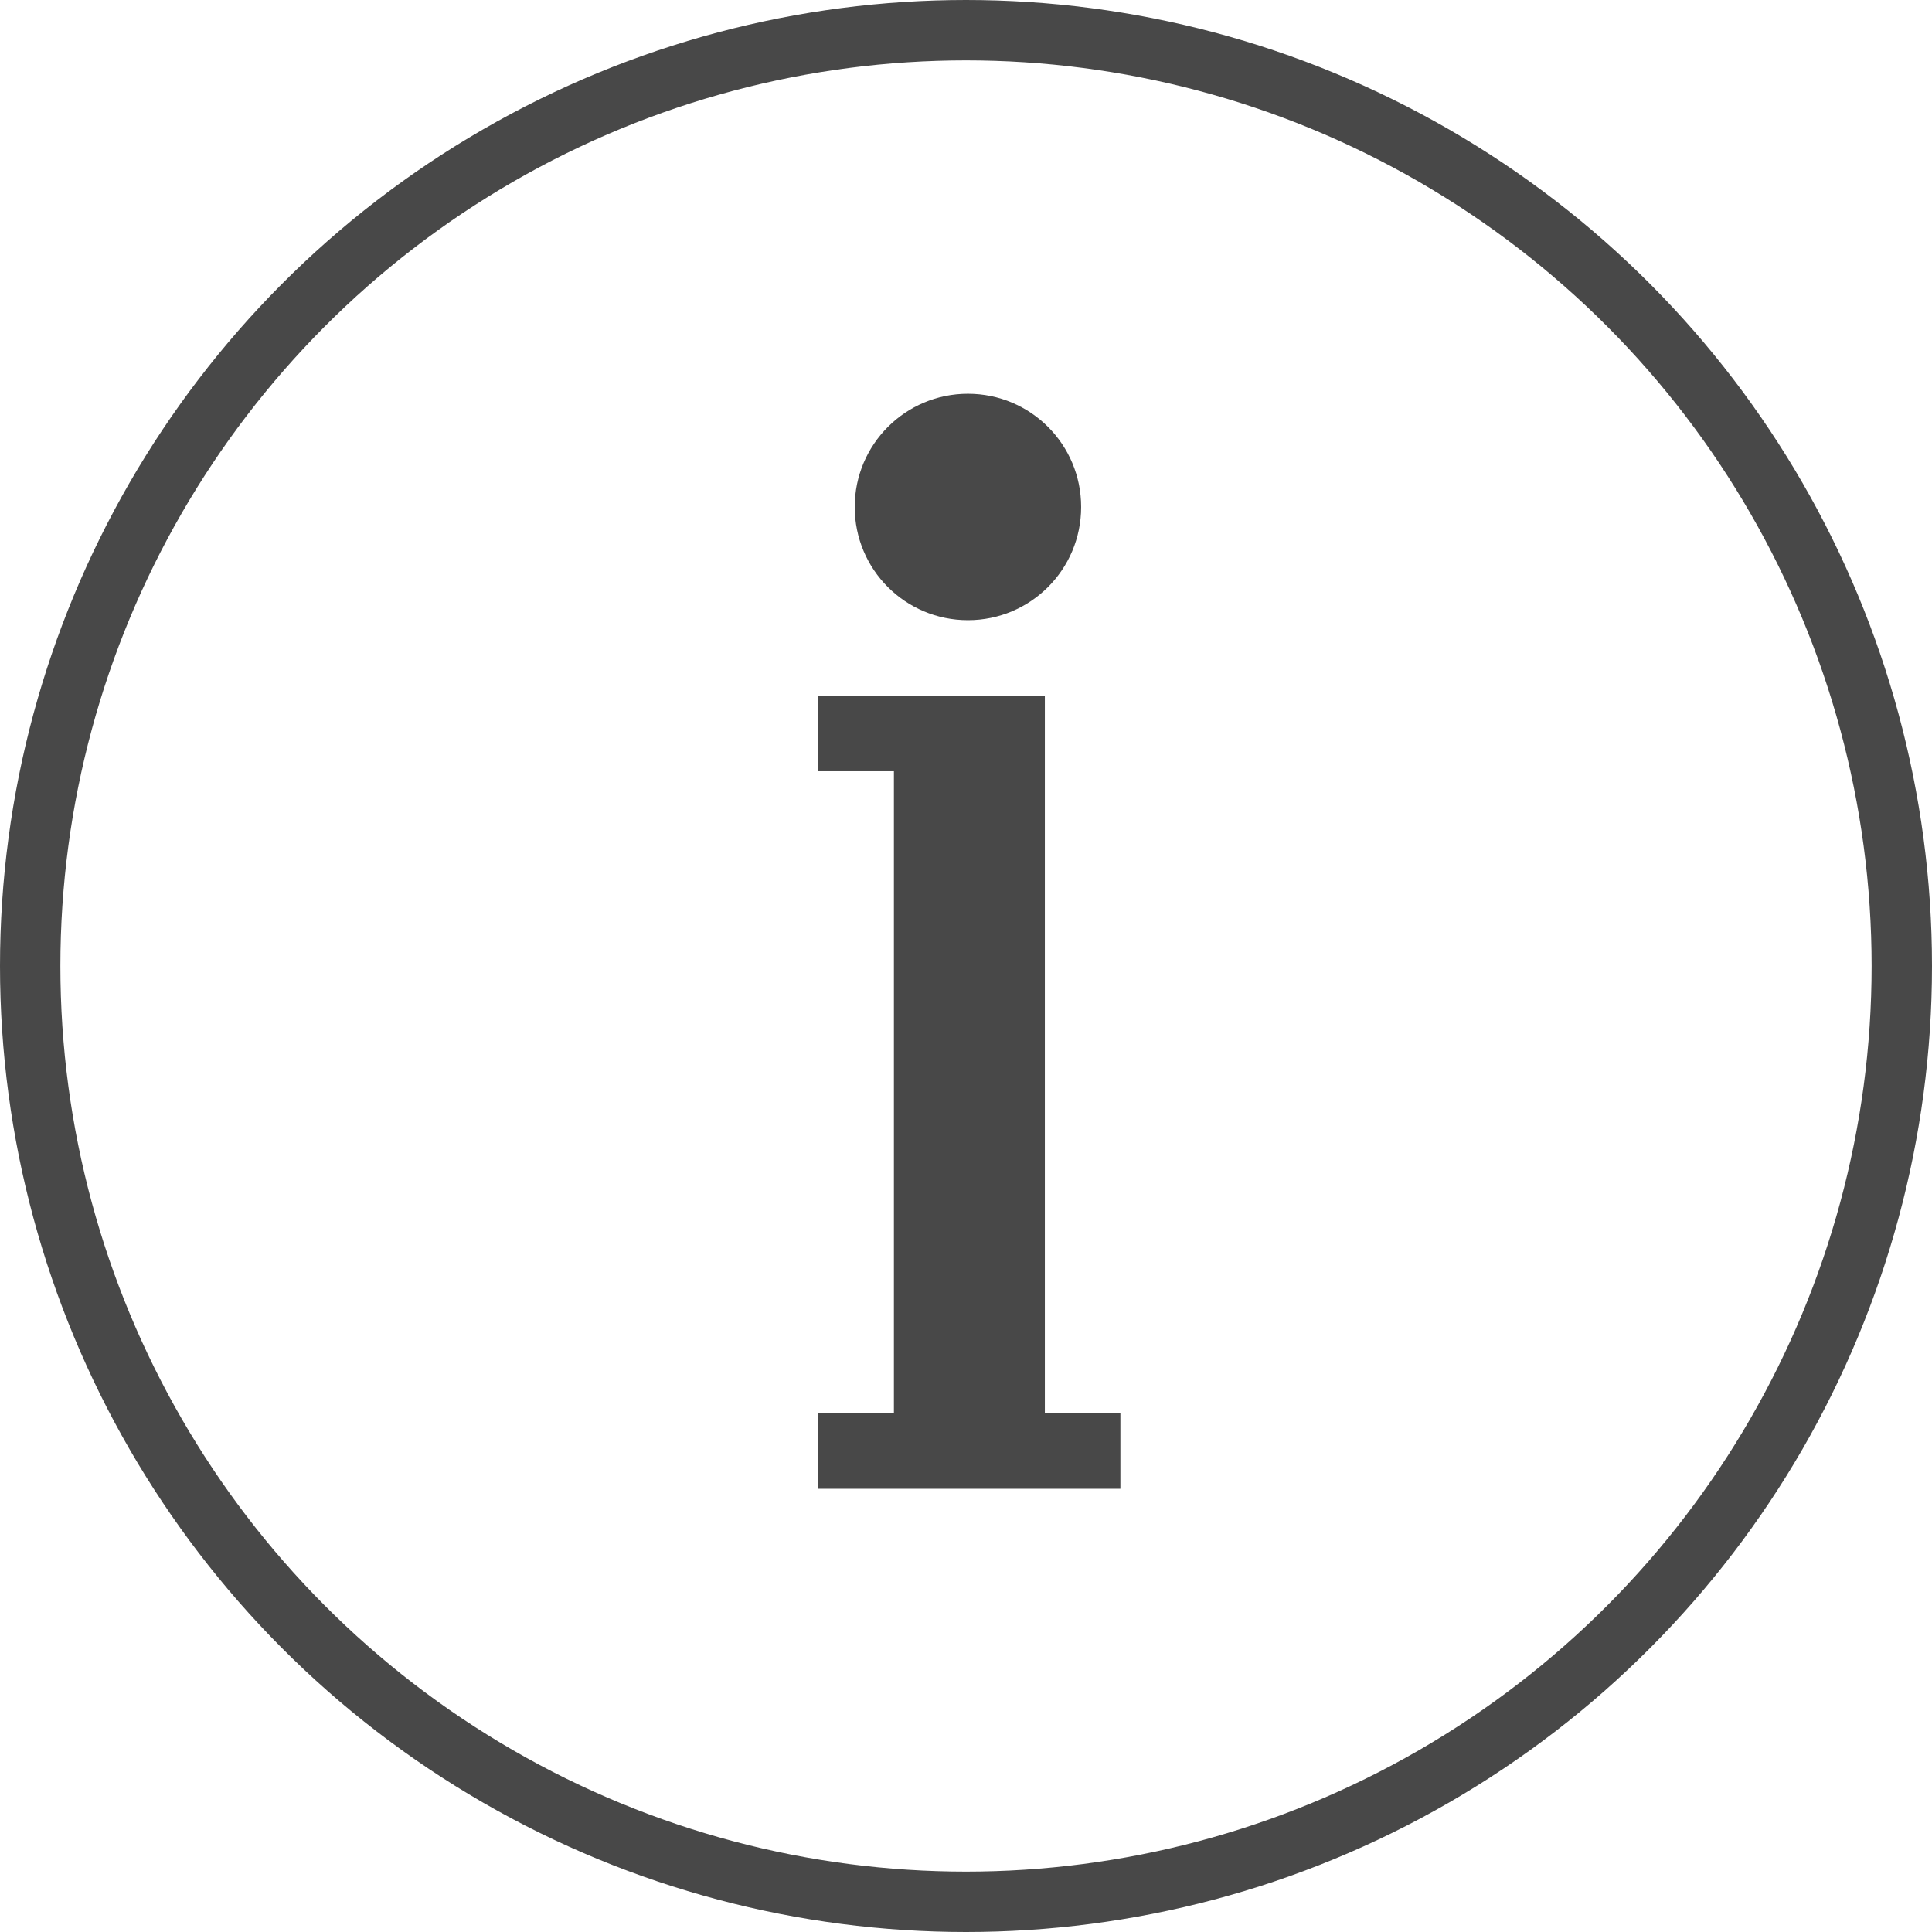 <svg width="32" height="32" viewBox="0 0 32 32" fill="none" xmlns="http://www.w3.org/2000/svg">
<path d="M14.157 8.397C14.157 9.434 14.995 10.272 16.032 10.272C17.069 10.272 17.907 9.434 17.907 8.397C17.907 7.36 17.069 6.522 16.032 6.522C14.998 6.522 14.157 7.36 14.157 8.397Z" fill="#484848"/>
<path d="M17.306 12.774V12.118V11.523H13.555V12.774H14.806V23.408H13.555V24.659H18.557V23.408H17.306V12.774V12.774Z" fill="#484848"/>
<circle cx="16" cy="16" r="15.5" stroke="#484848"/>
</svg>
